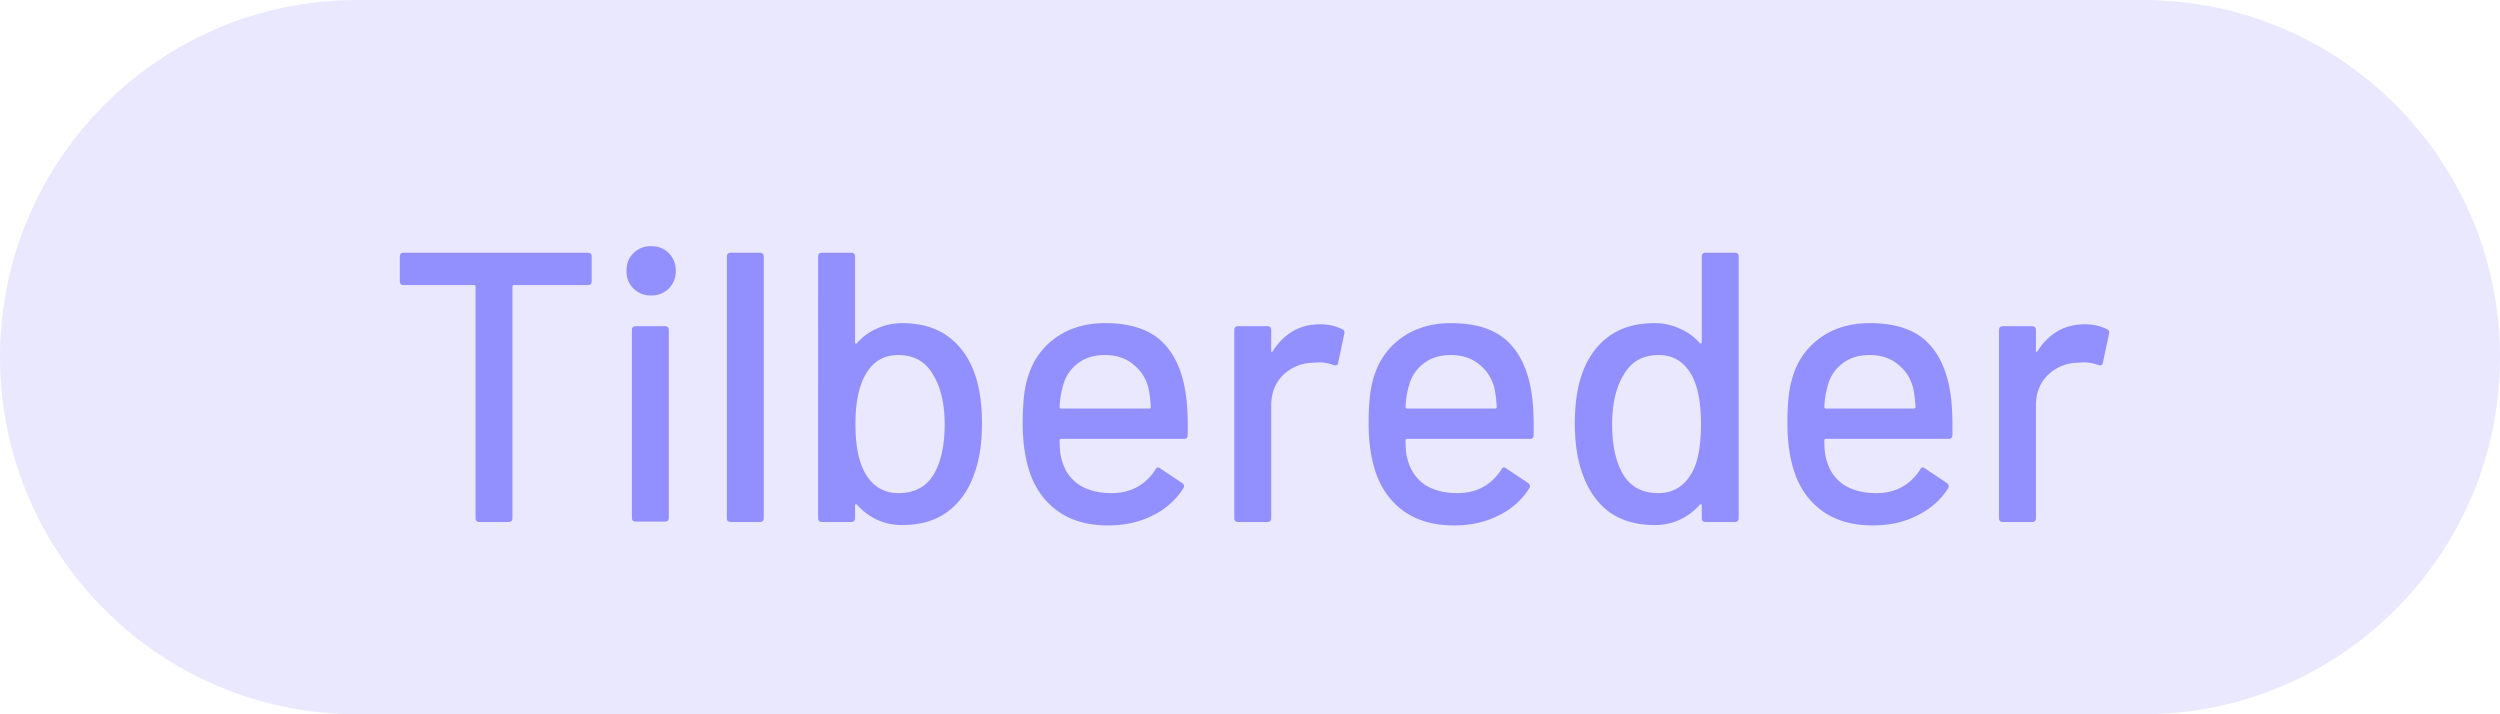 <svg xmlns="http://www.w3.org/2000/svg" width="91" height="26" fill="none" viewBox="0 0 91 26">
  <path fill="#9290FE" fill-opacity=".2" d="M0 13C0 5.82 5.82 0 13 0h65c7.18 0 13 5.82 13 13s-5.82 13-13 13H13C5.82 26 0 20.18 0 13z"/>
  <path fill="#9290FE" d="M21.398 9.2c.094 0 .14.047.14.14v.896c0 .093-.046.14-.14.14H18.71c-.037 0-.056.019-.056.056v8.428c0 .093-.046.14-.14.14h-1.063c-.094 0-.14-.047-.14-.14v-8.428c0-.037-.02-.056-.056-.056h-2.562c-.094 0-.14-.047-.14-.14V9.34c0-.093.046-.14.14-.14h6.705zm2.303 1.554a.872.872 0 01-.644-.252.872.872 0 01-.252-.644c0-.261.084-.476.252-.644a.872.872 0 01.644-.252c.261 0 .476.084.644.252a.872.872 0 01.252.644.872.872 0 01-.252.644.872.872 0 01-.644.252zm-.56 8.232c-.093 0-.14-.047-.14-.14v-6.832c0-.093.047-.14.14-.14h1.064c.094 0 .14.047.14.14v6.832c0 .093-.046.14-.14.14h-1.064zm3.457.014c-.094 0-.14-.047-.14-.14V9.34c0-.093.046-.14.14-.14h1.064c.093 0 .14.047.14.14v9.52c0 .093-.047.14-.14.14h-1.064zm8.922-5.278c.15.476.224 1.04.224 1.694 0 .7-.088 1.297-.266 1.792-.205.607-.532 1.078-.98 1.414-.438.327-.994.49-1.666.49-.327 0-.63-.065-.91-.196a2.2 2.2 0 01-.728-.546c-.018-.019-.037-.023-.056-.014-.01.01-.014.023-.014.042v.462c0 .093-.046.14-.14.14H29.92c-.093 0-.14-.047-.14-.14V9.34c0-.093.047-.14.14-.14h1.064c.093 0 .14.047.14.14v3.122c0 .019.005.033.014.042.019.01.037.005.056-.014a2.04 2.04 0 01.728-.532c.29-.13.593-.196.91-.196.7 0 1.274.173 1.722.518.448.345.77.826.966 1.442zm-1.484 3.458c.233-.439.35-1.017.35-1.736 0-.765-.15-1.381-.448-1.848-.27-.448-.686-.672-1.246-.672-.523 0-.92.238-1.19.714-.242.43-.364 1.027-.364 1.792 0 .765.112 1.353.336 1.764.28.504.69.756 1.232.756.616 0 1.06-.257 1.33-.77zm9.154-2.632c.038.383.052.812.042 1.288 0 .093-.046.14-.14.14h-4.466c-.037 0-.056.019-.056.056 0 .317.028.56.084.728.103.373.308.667.616.882.318.205.714.308 1.19.308.691 0 1.223-.285 1.596-.854.047-.093.108-.107.182-.042l.798.532c.066.056.08.117.042.182a2.71 2.71 0 01-1.12.994c-.476.243-1.017.364-1.624.364-.681 0-1.255-.15-1.722-.448-.466-.299-.816-.723-1.05-1.274-.224-.55-.336-1.218-.336-2.002 0-.681.052-1.2.154-1.554.168-.644.504-1.153 1.008-1.526s1.116-.56 1.834-.56c.943 0 1.648.238 2.114.714.467.467.752 1.157.854 2.072zm-2.968-1.624c-.401 0-.732.103-.994.308a1.45 1.45 0 00-.532.798 3.266 3.266 0 00-.126.784c0 .037.019.056.056.056h3.206c.038 0 .056-.019.056-.056a4.105 4.105 0 00-.084-.686 1.54 1.54 0 00-.56-.868c-.27-.224-.611-.336-1.022-.336zm7.828-1.12c.299 0 .57.06.812.182.066.028.089.084.07.168l-.224 1.05c-.01.084-.065.112-.168.084a1.465 1.465 0 00-.56-.098l-.196.014a1.582 1.582 0 00-1.092.462c-.28.28-.42.649-.42 1.106v4.088c0 .093-.046.14-.14.14h-1.064c-.093 0-.14-.047-.14-.14v-6.846c0-.093.047-.14.14-.14h1.064c.094 0 .14.047.14.14v.742c0 .028.005.047.014.056.019 0 .033-.01.042-.028.42-.653.994-.98 1.722-.98zm7.732 2.744c.038.383.052.812.042 1.288 0 .093-.046.14-.14.14h-4.466c-.037 0-.056.019-.056.056 0 .317.028.56.084.728.103.373.308.667.616.882.317.205.714.308 1.19.308.69 0 1.223-.285 1.596-.854.047-.093.107-.107.182-.042l.798.532c.066.056.08.117.042.182a2.71 2.71 0 01-1.12.994c-.476.243-1.017.364-1.624.364-.681 0-1.255-.15-1.722-.448-.467-.299-.816-.723-1.05-1.274-.224-.55-.336-1.218-.336-2.002 0-.681.052-1.2.154-1.554.168-.644.504-1.153 1.008-1.526s1.116-.56 1.834-.56c.943 0 1.648.238 2.114.714.467.467.752 1.157.854 2.072zm-2.968-1.624c-.401 0-.733.103-.994.308a1.45 1.45 0 00-.532.798 3.266 3.266 0 00-.126.784c0 .037.019.056.056.056h3.206c.038 0 .056-.019.056-.056a4.105 4.105 0 00-.084-.686 1.54 1.54 0 00-.56-.868c-.27-.224-.611-.336-1.022-.336zm9.13-3.584c0-.093.047-.14.14-.14h1.064c.093 0 .14.047.14.14v9.52c0 .093-.047.14-.14.14h-1.064c-.093 0-.14-.047-.14-.14v-.462c0-.019-.01-.033-.028-.042-.01-.01-.023-.005-.042.014a2.199 2.199 0 01-.728.546c-.28.13-.583.196-.91.196-.672 0-1.232-.163-1.68-.49-.439-.336-.76-.807-.966-1.414-.177-.495-.266-1.092-.266-1.792 0-.653.075-1.218.224-1.694.196-.616.518-1.097.966-1.442.448-.345 1.022-.518 1.722-.518.317 0 .616.065.896.196.29.121.537.299.742.532.019.019.033.023.042.014.019-.01.028-.023.028-.042V9.34zm-.35 7.854c.215-.392.322-.98.322-1.764s-.117-1.381-.35-1.792c-.27-.476-.667-.714-1.19-.714-.56 0-.975.224-1.246.672-.299.467-.448 1.083-.448 1.848 0 .719.117 1.297.35 1.736.27.513.714.77 1.33.77.541 0 .952-.252 1.232-.756zm9.432-2.646c.038.383.052.812.042 1.288 0 .093-.046.14-.14.14h-4.466c-.037 0-.056.019-.056.056 0 .317.028.56.084.728.103.373.308.667.616.882.318.205.714.308 1.19.308.691 0 1.223-.285 1.596-.854.047-.093.108-.107.182-.042l.798.532c.066.056.08.117.042.182-.261.42-.634.751-1.12.994-.476.243-1.017.364-1.624.364-.681 0-1.255-.15-1.722-.448-.466-.299-.816-.723-1.05-1.274-.224-.55-.336-1.218-.336-2.002 0-.681.052-1.2.154-1.554.168-.644.504-1.153 1.008-1.526s1.116-.56 1.834-.56c.943 0 1.648.238 2.114.714.467.467.752 1.157.854 2.072zm-2.968-1.624c-.401 0-.732.103-.994.308a1.45 1.45 0 00-.532.798 3.276 3.276 0 00-.126.784c0 .037.019.056.056.056h3.206c.038 0 .056-.019.056-.056a4.084 4.084 0 00-.084-.686 1.54 1.54 0 00-.56-.868c-.27-.224-.611-.336-1.022-.336zm7.828-1.12c.299 0 .57.06.812.182.066.028.089.084.07.168l-.224 1.05c-.01.084-.065.112-.168.084a1.466 1.466 0 00-.56-.098l-.196.014a1.581 1.581 0 00-1.092.462c-.28.28-.42.649-.42 1.106v4.088c0 .093-.047.14-.14.14h-1.064c-.093 0-.14-.047-.14-.14v-6.846c0-.093.047-.14.14-.14h1.064c.093 0 .14.047.14.14v.742c0 .028.005.047.014.056.019 0 .033-.01.042-.028.42-.653.994-.98 1.722-.98z"/>
</svg>
